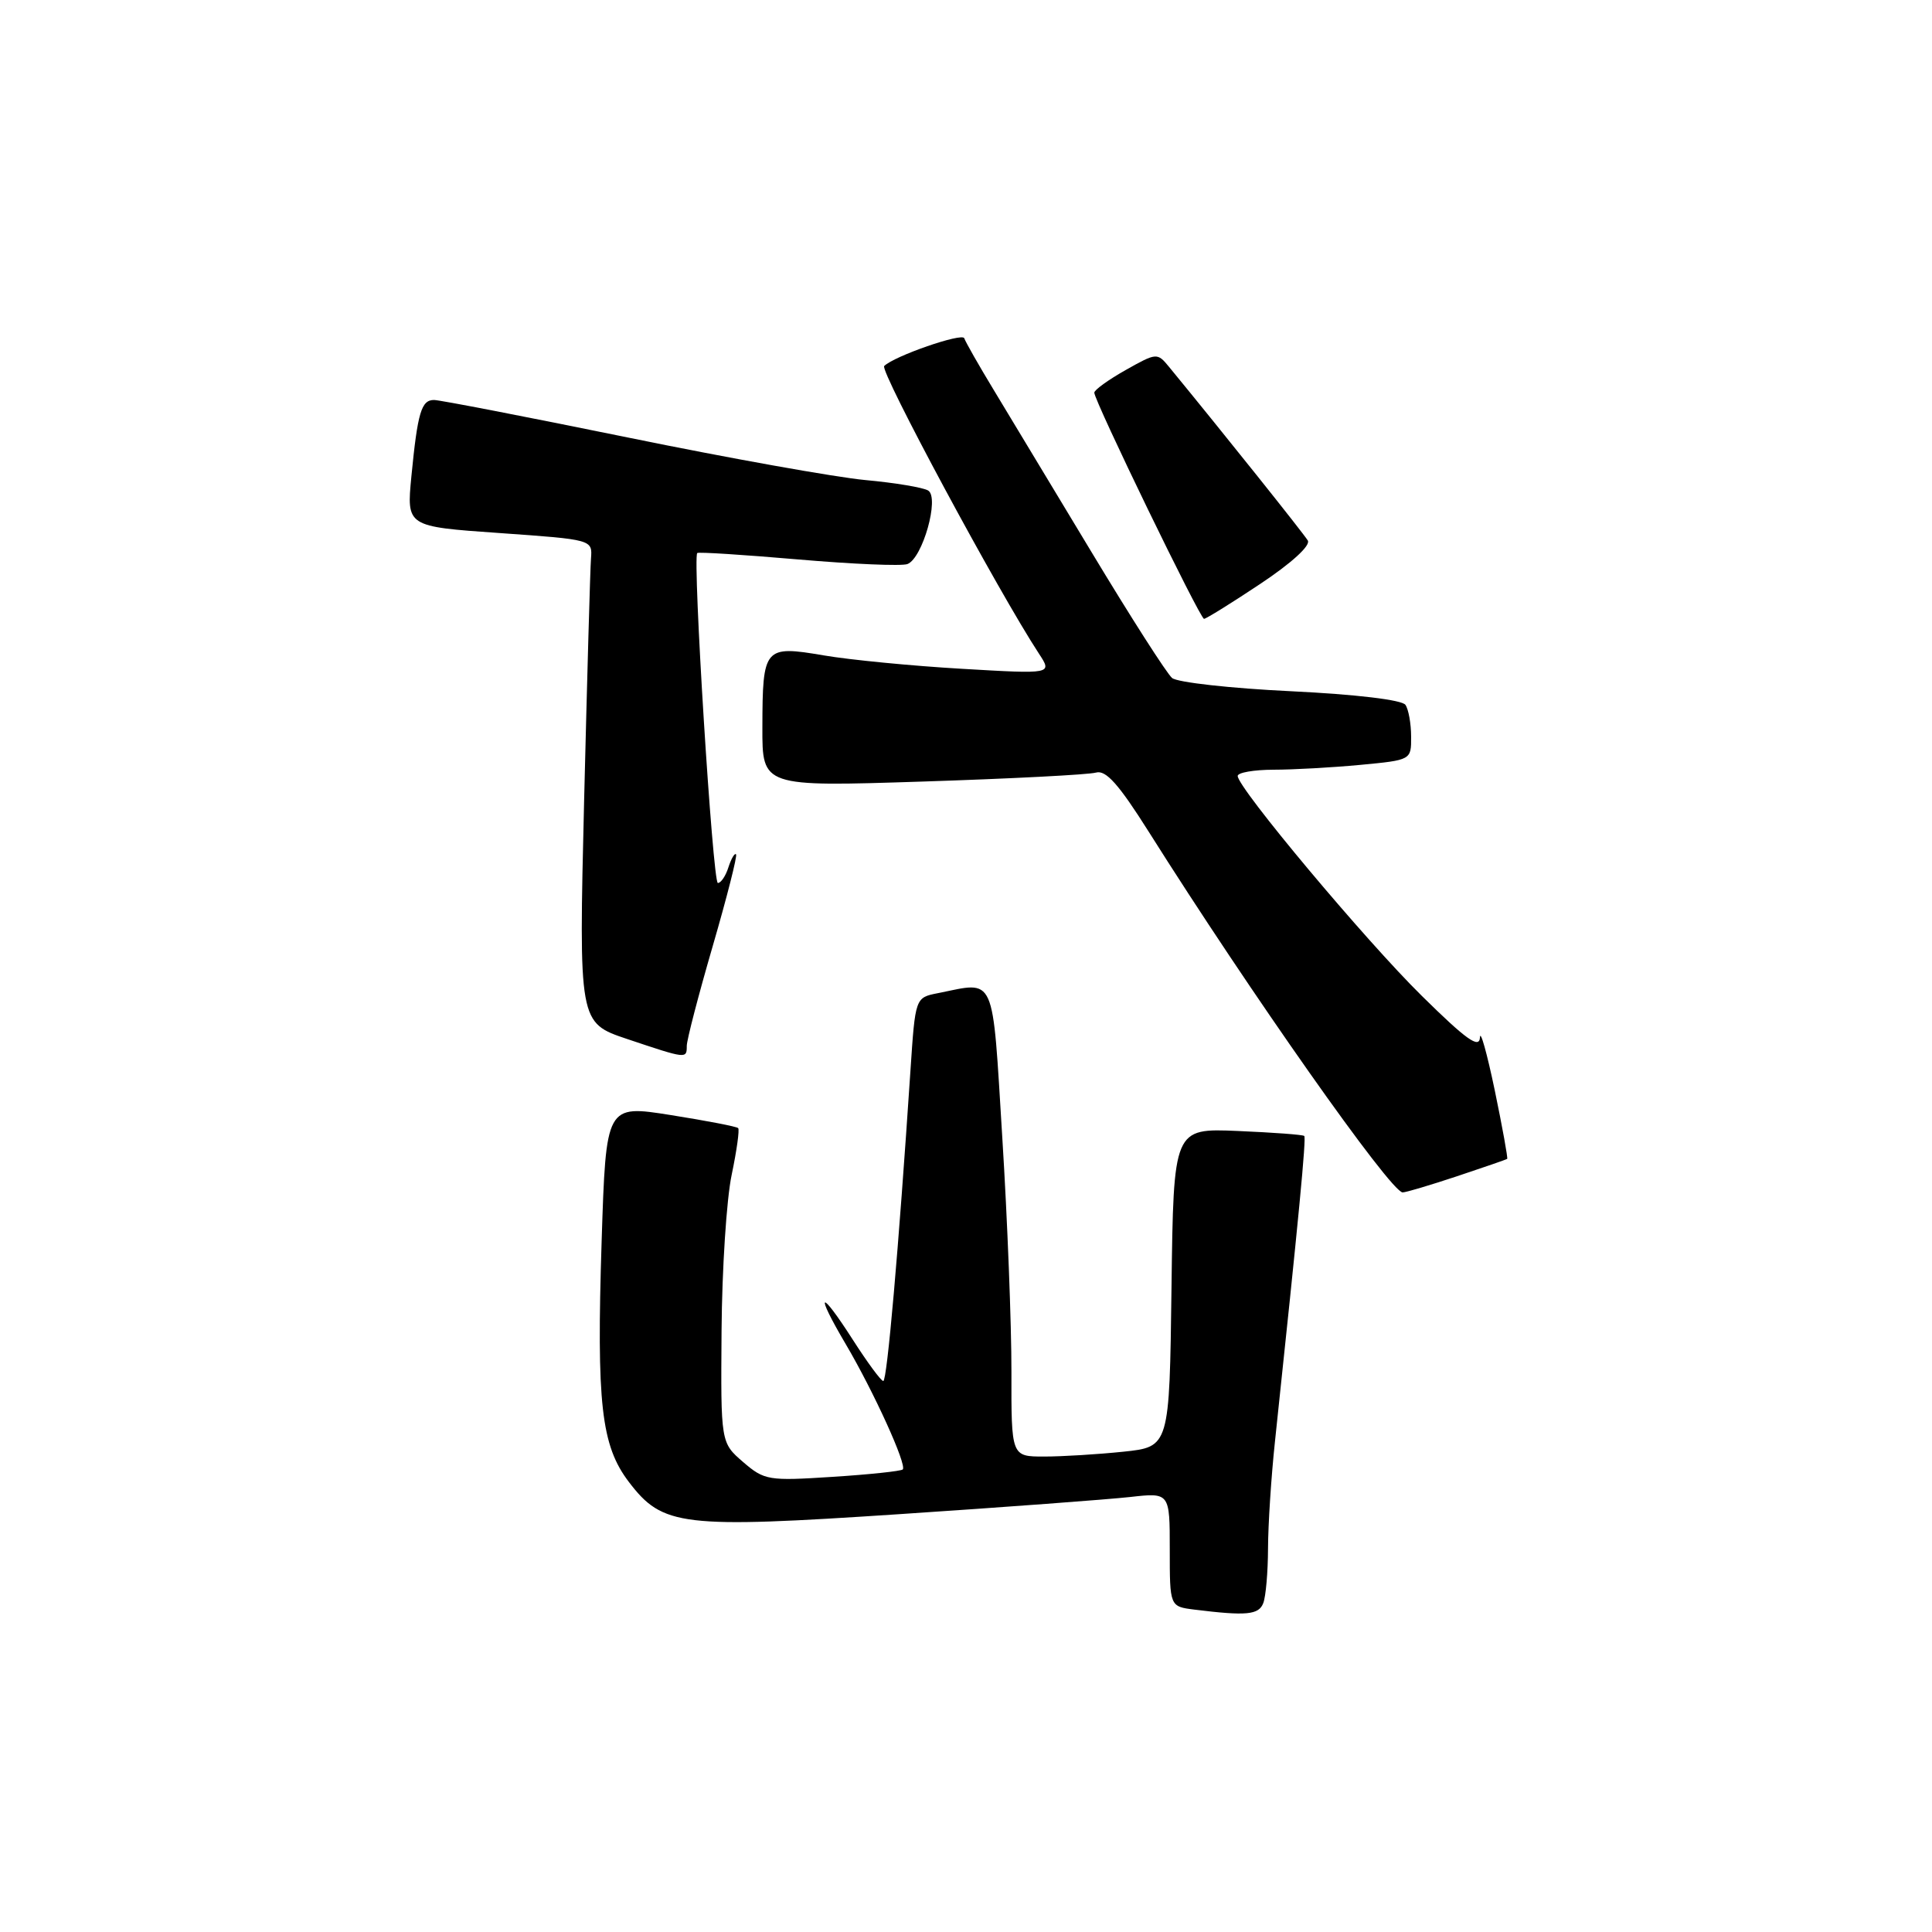 <?xml version="1.0" encoding="UTF-8" standalone="no"?>
<!DOCTYPE svg PUBLIC "-//W3C//DTD SVG 1.1//EN" "http://www.w3.org/Graphics/SVG/1.1/DTD/svg11.dtd" >
<svg xmlns="http://www.w3.org/2000/svg" xmlns:xlink="http://www.w3.org/1999/xlink" version="1.1" viewBox="0 0 256 256">
 <g >
 <path fill="currentColor"
d=" M 167.39 212.42 C 167.73 211.55 168.01 208.29 168.02 205.17 C 168.03 202.05 168.44 195.68 168.94 191.00 C 172.11 161.15 173.10 150.77 172.82 150.52 C 172.64 150.35 168.68 150.06 164.00 149.86 C 155.50 149.50 155.50 149.50 155.23 170.61 C 154.96 191.72 154.96 191.72 148.83 192.36 C 145.46 192.71 140.75 193.00 138.35 193.00 C 134.00 193.00 134.00 193.00 134.02 181.75 C 134.03 175.56 133.49 161.61 132.81 150.75 C 131.45 128.76 132.02 130.05 124.27 131.60 C 121.28 132.19 121.28 132.19 120.64 141.85 C 119.06 165.66 117.54 183.00 117.04 182.99 C 116.74 182.99 114.94 180.54 113.02 177.55 C 108.59 170.63 107.90 171.05 112.08 178.13 C 115.78 184.41 120.20 194.13 119.62 194.71 C 119.40 194.93 115.21 195.38 110.32 195.69 C 101.82 196.24 101.29 196.16 98.46 193.72 C 95.50 191.16 95.50 191.16 95.61 176.33 C 95.67 168.17 96.27 158.88 96.95 155.67 C 97.62 152.46 98.01 149.68 97.81 149.48 C 97.61 149.27 93.59 148.50 88.87 147.75 C 80.30 146.39 80.30 146.39 79.72 164.45 C 79.03 186.03 79.66 191.55 83.33 196.37 C 87.82 202.26 90.29 202.55 119.23 200.63 C 133.13 199.71 146.86 198.68 149.75 198.36 C 155.00 197.77 155.00 197.77 155.00 205.32 C 155.00 212.87 155.00 212.87 158.25 213.28 C 165.18 214.14 166.79 213.98 167.39 212.42 Z  M 193.06 155.86 C 196.60 154.68 199.59 153.65 199.71 153.56 C 199.82 153.48 199.08 149.38 198.06 144.46 C 197.03 139.53 196.15 136.39 196.10 137.47 C 196.02 139.00 194.28 137.76 188.41 131.97 C 180.90 124.58 164.00 104.39 164.00 102.82 C 164.00 102.37 166.14 102.00 168.75 101.99 C 171.36 101.99 176.54 101.70 180.25 101.35 C 187.00 100.71 187.00 100.71 186.98 97.61 C 186.98 95.90 186.64 94.00 186.23 93.40 C 185.79 92.74 179.70 92.01 171.04 91.59 C 163.08 91.21 156.00 90.42 155.31 89.84 C 154.62 89.27 149.81 81.75 144.63 73.15 C 139.44 64.54 133.60 54.86 131.65 51.63 C 129.69 48.40 127.95 45.34 127.77 44.82 C 127.52 44.05 118.48 47.18 117.16 48.50 C 116.54 49.13 132.29 78.41 137.67 86.62 C 139.44 89.32 139.44 89.32 127.47 88.62 C 120.89 88.24 112.64 87.44 109.13 86.84 C 101.26 85.50 101.04 85.76 101.02 96.38 C 101.00 104.25 101.00 104.25 122.25 103.56 C 133.94 103.18 144.28 102.65 145.23 102.37 C 146.54 102.00 148.25 103.93 152.20 110.19 C 165.65 131.53 184.29 158.00 185.86 158.00 C 186.28 158.00 189.51 157.04 193.06 155.86 Z  M 91.00 138.59 C 91.00 137.81 92.55 131.86 94.44 125.36 C 96.33 118.86 97.72 113.39 97.53 113.20 C 97.34 113.00 96.89 113.78 96.52 114.92 C 96.16 116.07 95.53 117.00 95.12 117.00 C 94.44 117.00 91.74 73.93 92.39 73.28 C 92.54 73.12 98.57 73.51 105.77 74.13 C 112.97 74.75 119.49 75.03 120.24 74.74 C 122.25 73.97 124.51 65.94 122.99 65.00 C 122.35 64.60 118.60 63.97 114.66 63.61 C 110.72 63.24 96.56 60.71 83.19 57.97 C 69.82 55.24 58.26 53.00 57.51 53.00 C 55.83 53.00 55.34 54.63 54.51 63.13 C 53.87 69.77 53.87 69.77 66.18 70.63 C 78.50 71.50 78.50 71.50 78.31 74.00 C 78.20 75.38 77.80 89.78 77.40 106.01 C 76.69 135.52 76.69 135.52 83.09 137.67 C 90.99 140.32 91.00 140.32 91.00 138.59 Z  M 166.99 77.37 C 171.13 74.62 173.69 72.28 173.29 71.62 C 172.75 70.71 162.16 57.45 154.91 48.62 C 153.35 46.72 153.26 46.72 149.16 49.03 C 146.87 50.32 145.00 51.67 145.00 52.03 C 145.00 53.12 159.01 82.00 159.54 82.00 C 159.81 82.00 163.16 79.92 166.99 77.37 Z "/>
</g>
</svg>